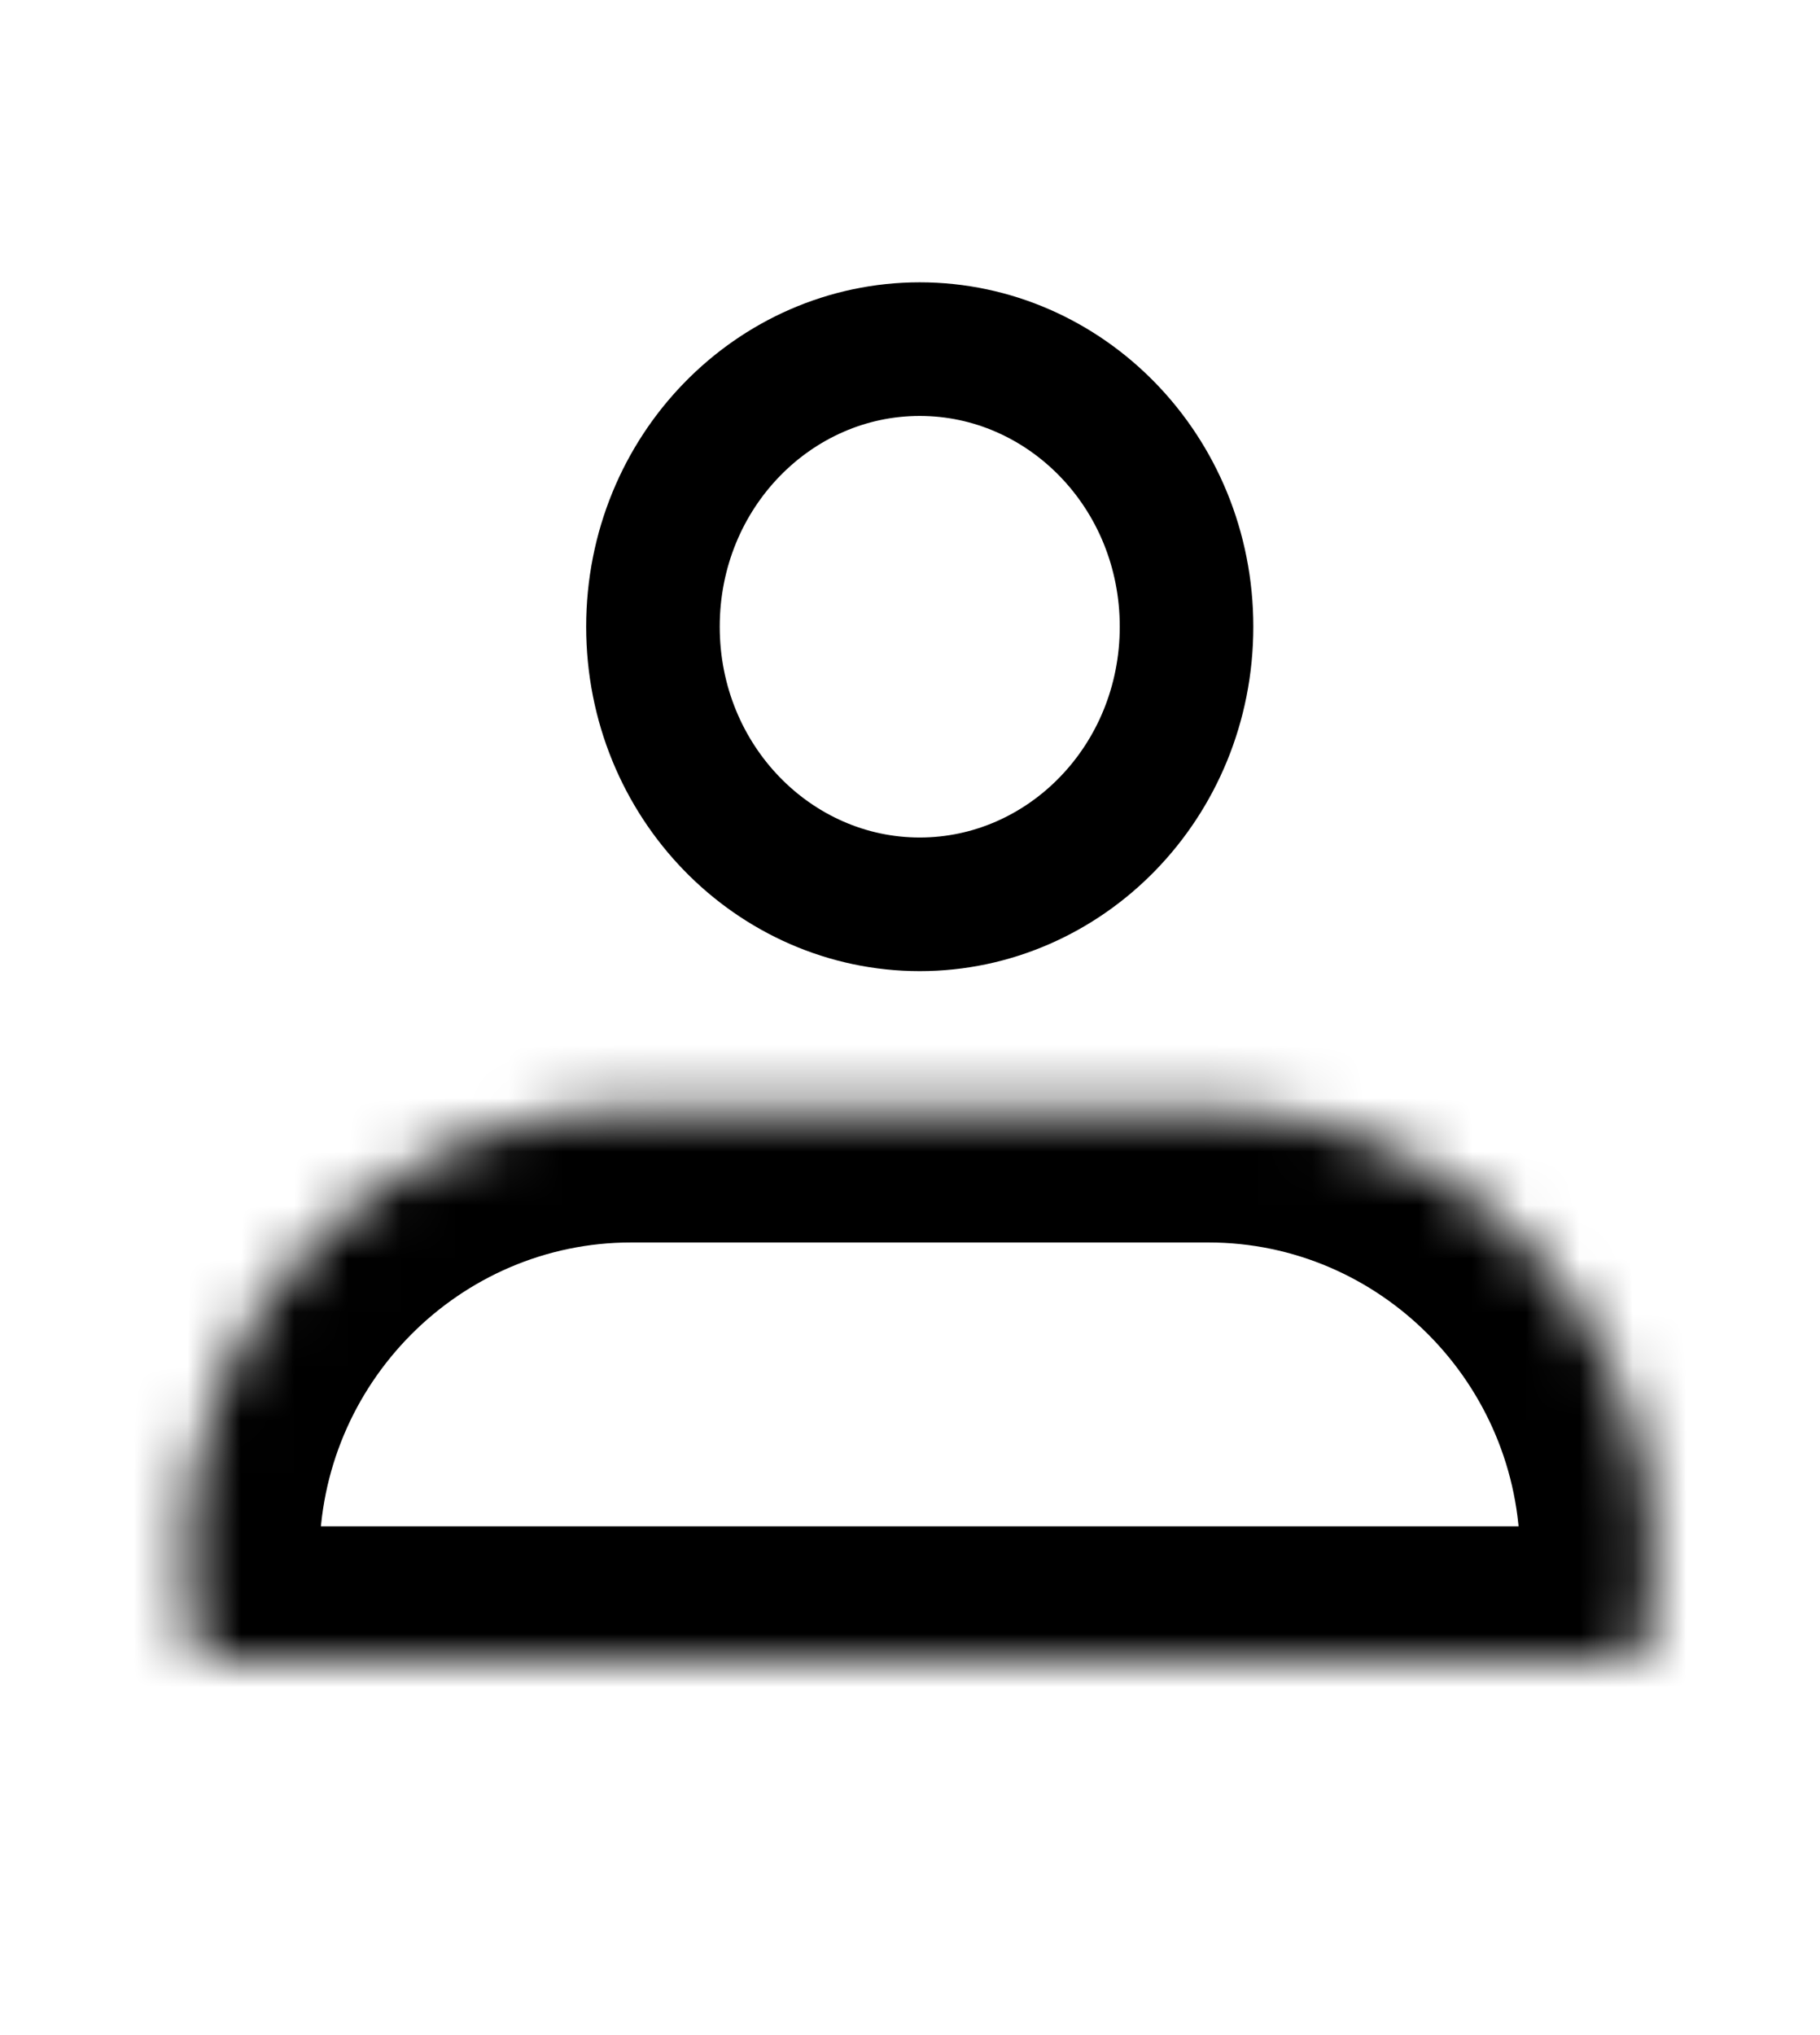 <svg width="34" height="38" viewBox="0 0 34 38" fill="none" xmlns="http://www.w3.org/2000/svg">
<mask id="path-1-inside-1" fill="white">
<path fill-rule="evenodd" clip-rule="evenodd" d="M11.789 20.705C7.196 20.705 3.473 24.472 3.473 29.065C3.473 29.728 3.551 30.374 3.698 30.994H30.667C30.814 30.374 30.891 29.728 30.891 29.065C30.891 24.472 27.168 20.705 22.576 20.705H11.789ZM22.593 37.425H11.772C11.777 37.425 11.783 37.425 11.789 37.425H22.576C22.581 37.425 22.587 37.425 22.593 37.425Z"/>
</mask>
<path d="M3.698 30.994L1.27 31.569L1.724 33.489H3.698V30.994ZM30.667 30.994V33.489H32.64L33.094 31.569L30.667 30.994ZM22.593 37.425L22.598 39.919L22.593 34.93V37.425ZM11.772 37.425V34.93L11.767 39.919L11.772 37.425ZM5.968 29.065C5.968 25.833 8.591 23.2 11.789 23.2V18.21C5.801 18.21 0.979 23.112 0.979 29.065H5.968ZM6.125 30.42C6.023 29.986 5.968 29.533 5.968 29.065H0.979C0.979 29.923 1.079 30.762 1.27 31.569L6.125 30.42ZM3.698 33.489H30.667V28.5H3.698V33.489ZM28.396 29.065C28.396 29.533 28.342 29.986 28.239 30.42L33.094 31.569C33.285 30.762 33.386 29.923 33.386 29.065H28.396ZM22.576 23.2C25.773 23.2 28.396 25.833 28.396 29.065H33.386C33.386 23.112 28.563 18.21 22.576 18.21V23.2ZM11.789 23.2H22.576V18.21H11.789V23.2ZM22.593 34.93H11.772V39.919H22.593V34.93ZM11.789 34.93C11.785 34.93 11.781 34.93 11.777 34.93L11.767 39.919C11.774 39.919 11.781 39.919 11.789 39.919V34.93ZM22.576 34.93H11.789V39.919H22.576V34.93ZM22.587 34.93C22.584 34.93 22.58 34.93 22.576 34.93V39.919C22.583 39.919 22.59 39.919 22.598 39.919L22.587 34.93Z" fill="black" mask="url(#path-1-inside-1)"/>
<path d="M22.166 11.702C22.166 14.602 19.898 16.886 17.182 16.886C14.466 16.886 12.198 14.602 12.198 11.702C12.198 8.802 14.466 6.519 17.182 6.519C19.898 6.519 22.166 8.802 22.166 11.702Z" stroke="black" stroke-width="2.495"/>
</svg>
